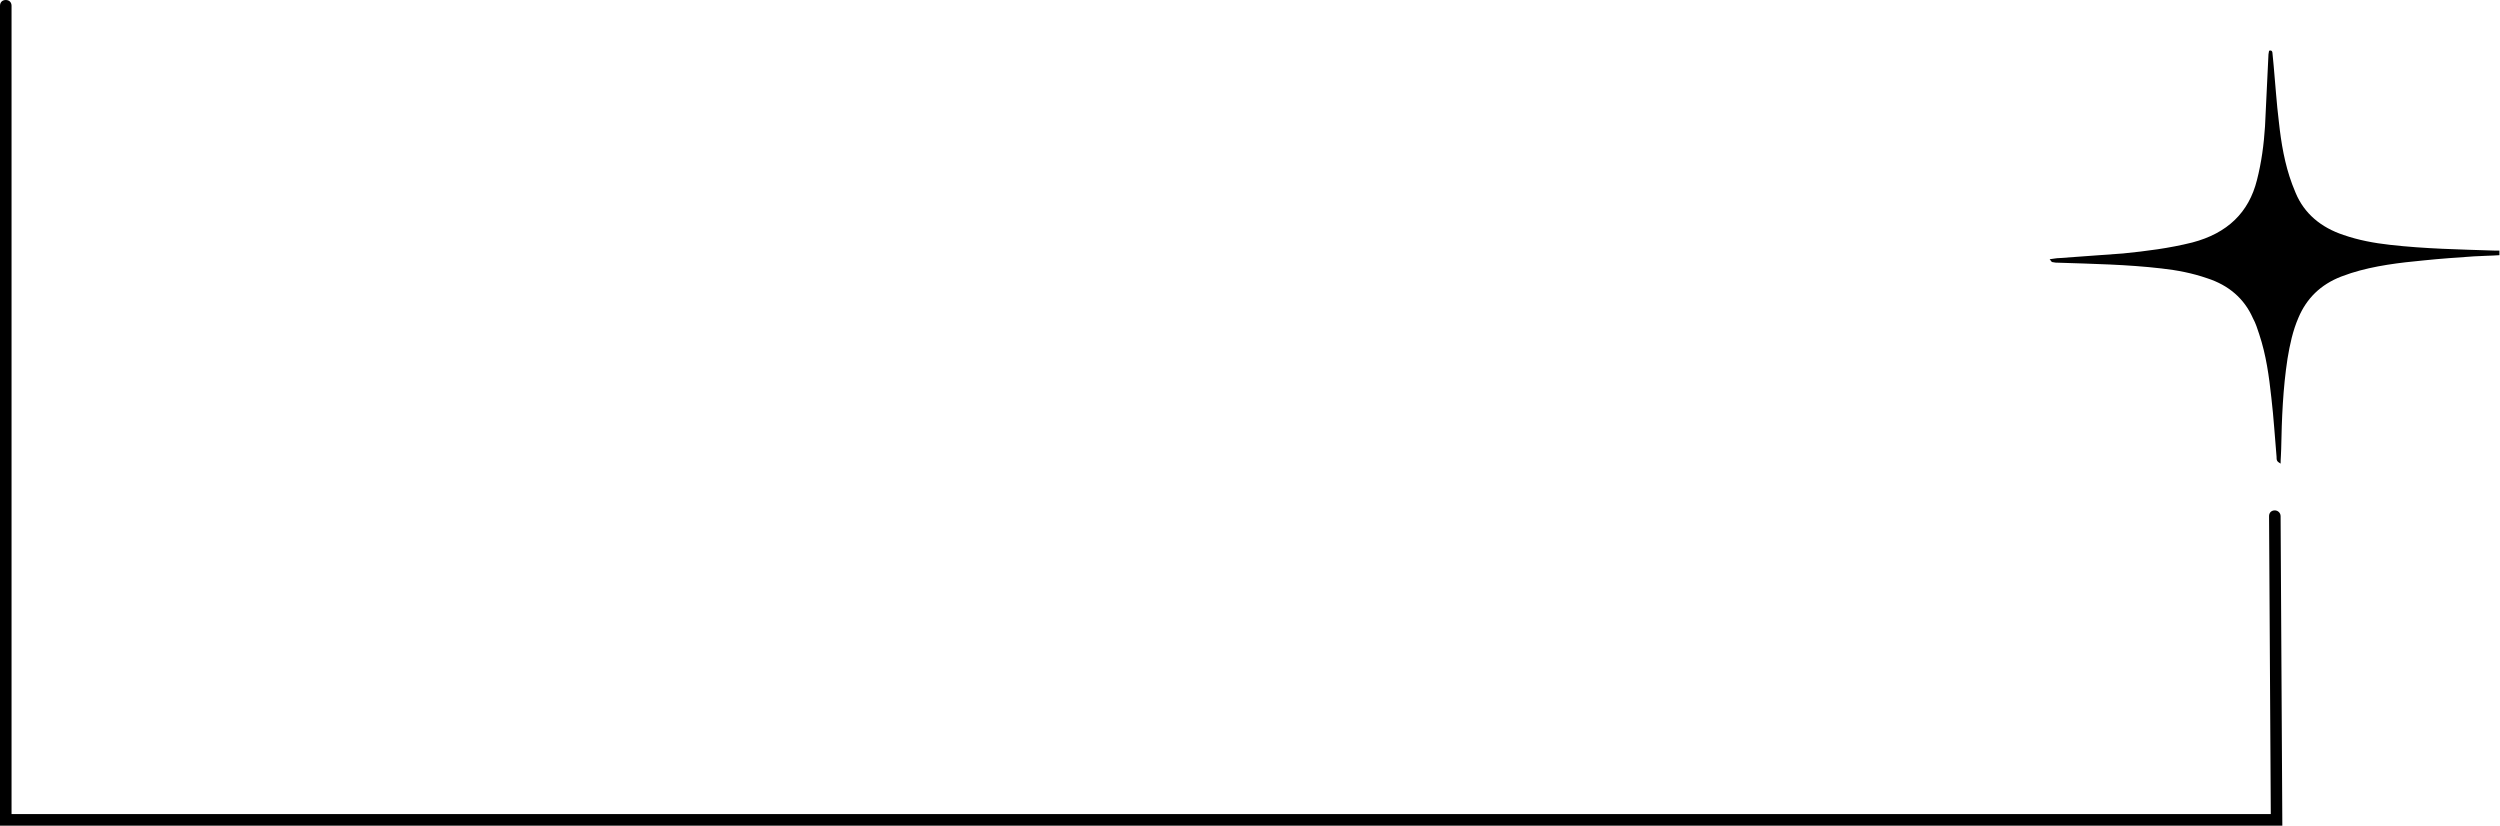 <svg width="433" height="143" viewBox="0 0 433 143" fill="none" xmlns="http://www.w3.org/2000/svg">
<g clip-path="url(#clip0_6416_4)">
<path d="M432.9 44.2C431.5 44.3 430 44.3 428.5 44.4C425.6 44.6 422.7 44.8 419.8 45.1C415.6 45.5 411.3 46 407.2 47.3C406.7 47.5 406 47.7 405.5 47.9C401.9 49.3 399.5 51.7 398.1 55C397.1 57.3 396.6 59.7 396.2 62.1C395.4 67.3 395.2 72.5 395.1 77.8C395.1 78.6 395 79.3 395 80.3C394.7 80.1 394.5 80 394.4 79.8C394.3 79.6 394.3 79.4 394.3 79.1C394 75.7 393.8 72.3 393.4 68.9C393 65.2 392.5 61.5 391.3 57.9C391 57 390.7 56 390.2 55.1C388.7 51.7 386 49.4 382.3 48.2C379.7 47.3 377.1 46.8 374.4 46.5C368.4 45.8 362.4 45.7 356.5 45.5C356.2 45.5 355.9 45.5 355.5 45.4C355.3 45.4 355.2 45.1 355 44.9C355.8 44.8 356.2 44.7 356.7 44.7C360.4 44.4 364 44.2 367.7 43.9C371.7 43.5 375.7 43 379.7 42C385.8 40.4 389.5 36.8 390.9 31.2C391.7 28.1 392.1 25 392.3 21.9C392.5 17.7 392.7 13.6 392.9 9.4C392.9 9.2 393 9 393 8.8C393.5 8.6 393.6 9 393.6 9.3C393.7 10 393.7 10.7 393.8 11.4C394.1 14.6 394.3 17.9 394.7 21.1C395.1 24.8 395.7 28.4 397 31.9C397.2 32.4 397.4 32.9 397.6 33.4C399.1 37 402 39.4 405.9 40.7C408.5 41.6 411.2 42.1 413.9 42.4C420 43.1 426 43.2 432 43.4H432.9C432.9 43.7 432.9 44 432.9 44.2Z" fill="black"/>
<path d="M395.3 143H0V1C0 0.4 0.4 0 1 0C1.6 0 2 0.4 2 1V141H393.3L393 89.4C393 88.8 393.4 88.4 394 88.4C394.5 88.4 395 88.8 395 89.4L395.3 143Z" fill="black"/>
</g>
<defs>
<clipPath id="clip0_6416_4">
<rect width="433" height="143" fill="white"/>
</clipPath>
</defs>
</svg>
